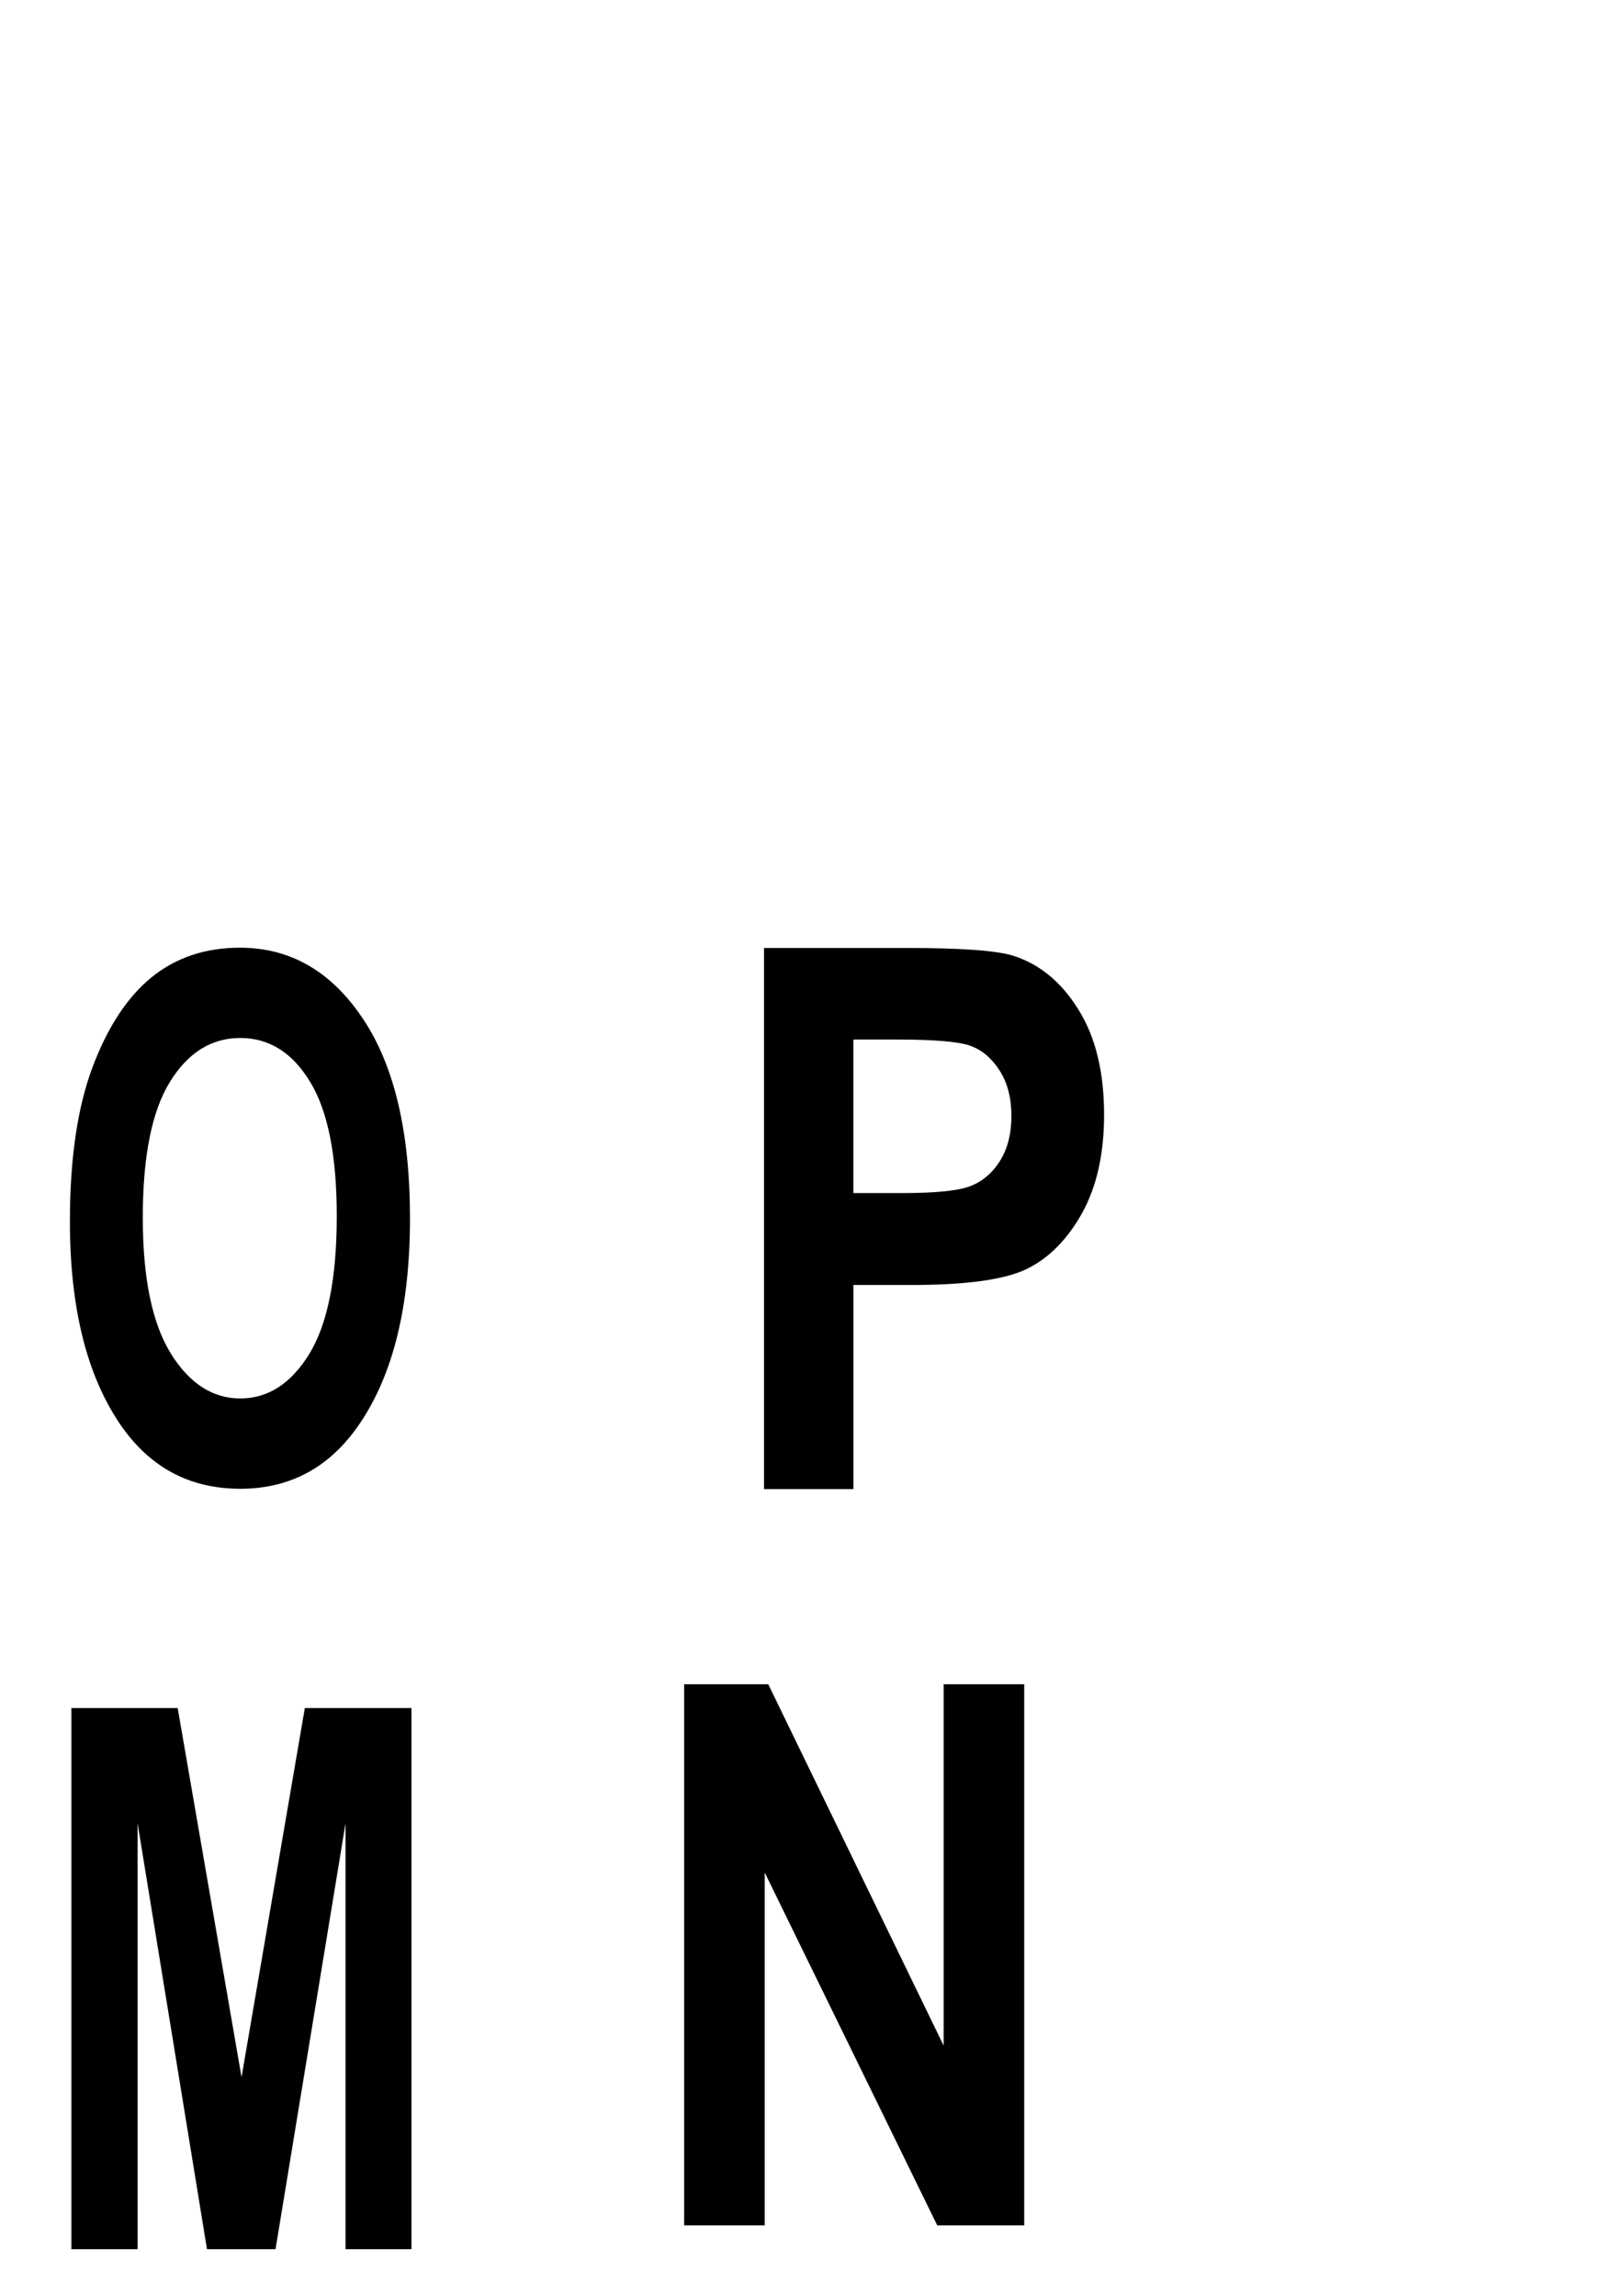 <?xml version="1.0" encoding="UTF-8" standalone="no"?>
<svg
   xmlns:dc="http://purl.org/dc/elements/1.1/"
   xmlns:cc="http://creativecommons.org/ns#"
   xmlns:rdf="http://www.w3.org/1999/02/22-rdf-syntax-ns#"
   xmlns:svg="http://www.w3.org/2000/svg"
   xmlns="http://www.w3.org/2000/svg"
   xmlns:sodipodi="http://sodipodi.sourceforge.net/DTD/sodipodi-0.dtd"
   xmlns:inkscape="http://www.inkscape.org/namespaces/inkscape"
   sodipodi:docname="MNOP.svg"
   inkscape:version="1.0beta2 (2b71d25, 2019-12-03)"
   id="svg561"
   version="1.1"
   viewBox="0 0 210 297"
   height="297mm"
   width="210mm">
  <defs
     id="defs555" />
  <sodipodi:namedview
     inkscape:window-maximized="0"
     inkscape:window-y="23"
     inkscape:window-x="0"
     inkscape:window-height="880"
     inkscape:window-width="1600"
     showgrid="false"
     inkscape:document-rotation="0"
     inkscape:current-layer="layer1"
     inkscape:document-units="mm"
     inkscape:cy="560"
     inkscape:cx="400"
     inkscape:zoom="0.35"
     inkscape:pageshadow="2"
     inkscape:pageopacity="0.0"
     borderopacity="1.0"
     bordercolor="#666666"
     pagecolor="#ffffff"
     id="base" />
  <g
     id="layer1"
     inkscape:groupmode="layer"
     inkscape:label="Ebene 1">
    <g
       aria-label="M"
       transform="matrix(3.33,0,0,4.195,-180.122,-447.339)"
       style="font-style:normal;font-weight:normal;font-size:23.311px;line-height:1.25;font-family:sans-serif;-inkscape-font-specification:'Arial Narrow';letter-spacing:0px;word-spacing:0px;fill:#000000;fill-opacity:1;stroke:none;stroke-width:0.154"
       id="text3743-4-6-8-65">
      <path
         d="m 56.863,175.997 v -16.687 h 4.132 l 2.481,11.382 2.459,-11.382 h 4.143 v 16.687 H 67.517 V 162.862 L 64.797,175.997 H 62.133 L 59.436,162.862 v 13.135 z"
         style="font-style:normal;font-variant:normal;font-weight:bold;font-stretch:condensed;font-family:Arial;-inkscape-font-specification:'Arial Bold Condensed';stroke-width:0.154"
         id="path4490"
         inkscape:connector-curvature="0" />
    </g>
    <g
       aria-label="N"
       transform="matrix(3.774,0,0,3.907,-176.957,-453.254)"
       style="font-style:normal;font-weight:normal;font-size:25.03px;line-height:1.25;font-family:sans-serif;-inkscape-font-specification:'Arial Narrow';letter-spacing:0px;word-spacing:0px;fill:#000000;fill-opacity:1;stroke:none;stroke-width:0.166"
       id="text3743-4-6-8-56">
      <path
         d="m 70.344,189.696 v -17.917 h 2.884 l 6.013,11.965 v -11.965 h 2.762 v 17.917 h -2.982 l -5.915,-11.684 v 11.684 z"
         style="font-style:normal;font-variant:normal;font-weight:bold;font-stretch:condensed;font-family:Arial;-inkscape-font-specification:'Arial Bold Condensed';stroke-width:0.166"
         id="path4493"
         inkscape:connector-curvature="0" />
    </g>
    <g
       aria-label="O"
       transform="matrix(3.379,0,0,4.134,-306.271,-542.664)"
       style="font-style:normal;font-weight:normal;font-size:22.874px;line-height:1.25;font-family:sans-serif;-inkscape-font-specification:'Arial Narrow';letter-spacing:0px;word-spacing:0px;fill:#000000;fill-opacity:1;stroke:none;stroke-width:0.151"
       id="text3743-4-6-8-15">
      <path
         d="m 93.316,169.492 q 0,-2.926 0.86,-4.814 0.871,-1.899 2.267,-2.826 1.396,-0.927 3.384,-0.927 2.882,0 4.691,2.2 1.821,2.2 1.821,6.266 0,4.11 -1.921,6.422 -1.687,2.044 -4.579,2.044 -2.915,0 -4.602,-2.022 -1.921,-2.312 -1.921,-6.344 z m 2.792,-0.112 q 0,2.826 1.072,4.244 1.072,1.407 2.658,1.407 1.597,0 2.647,-1.396 1.05,-1.407 1.05,-4.311 0,-2.848 -1.028,-4.211 -1.016,-1.363 -2.669,-1.363 -1.653,0 -2.692,1.374 -1.039,1.374 -1.039,4.255 z"
         style="font-style:normal;font-variant:normal;font-weight:bold;font-stretch:condensed;font-family:Arial;-inkscape-font-specification:'Arial Bold Condensed';stroke-width:0.151"
         id="path4496"
         inkscape:connector-curvature="0" />
    </g>
    <g
       aria-label="P"
       transform="matrix(3.909,0,0,3.907,-332.379,-542.877)"
       style="font-style:normal;font-weight:normal;font-size:25.03px;line-height:1.25;font-family:sans-serif;-inkscape-font-specification:'Arial Narrow';letter-spacing:0px;word-spacing:0px;fill:#000000;fill-opacity:1;stroke:none;stroke-width:0.166"
       id="text3743-4-6-8-39">
      <path
         d="m 110.318,188.256 v -17.917 h 4.767 q 2.664,0 3.483,0.257 1.308,0.416 2.151,1.772 0.856,1.357 0.856,3.495 0,1.943 -0.733,3.263 -0.733,1.308 -1.833,1.845 -1.1,0.526 -3.789,0.526 h -1.943 v 6.759 z m 2.958,-14.886 v 5.084 h 1.638 q 1.65,0 2.237,-0.232 0.599,-0.232 0.978,-0.831 0.379,-0.611 0.379,-1.491 0,-0.892 -0.391,-1.503 -0.391,-0.611 -0.966,-0.819 -0.574,-0.208 -2.432,-0.208 z"
         style="font-style:normal;font-variant:normal;font-weight:bold;font-stretch:condensed;font-family:Arial;-inkscape-font-specification:'Arial Bold Condensed';stroke-width:0.166"
         id="path4499"
         inkscape:connector-curvature="0" />
    </g>
  </g>
</svg>
